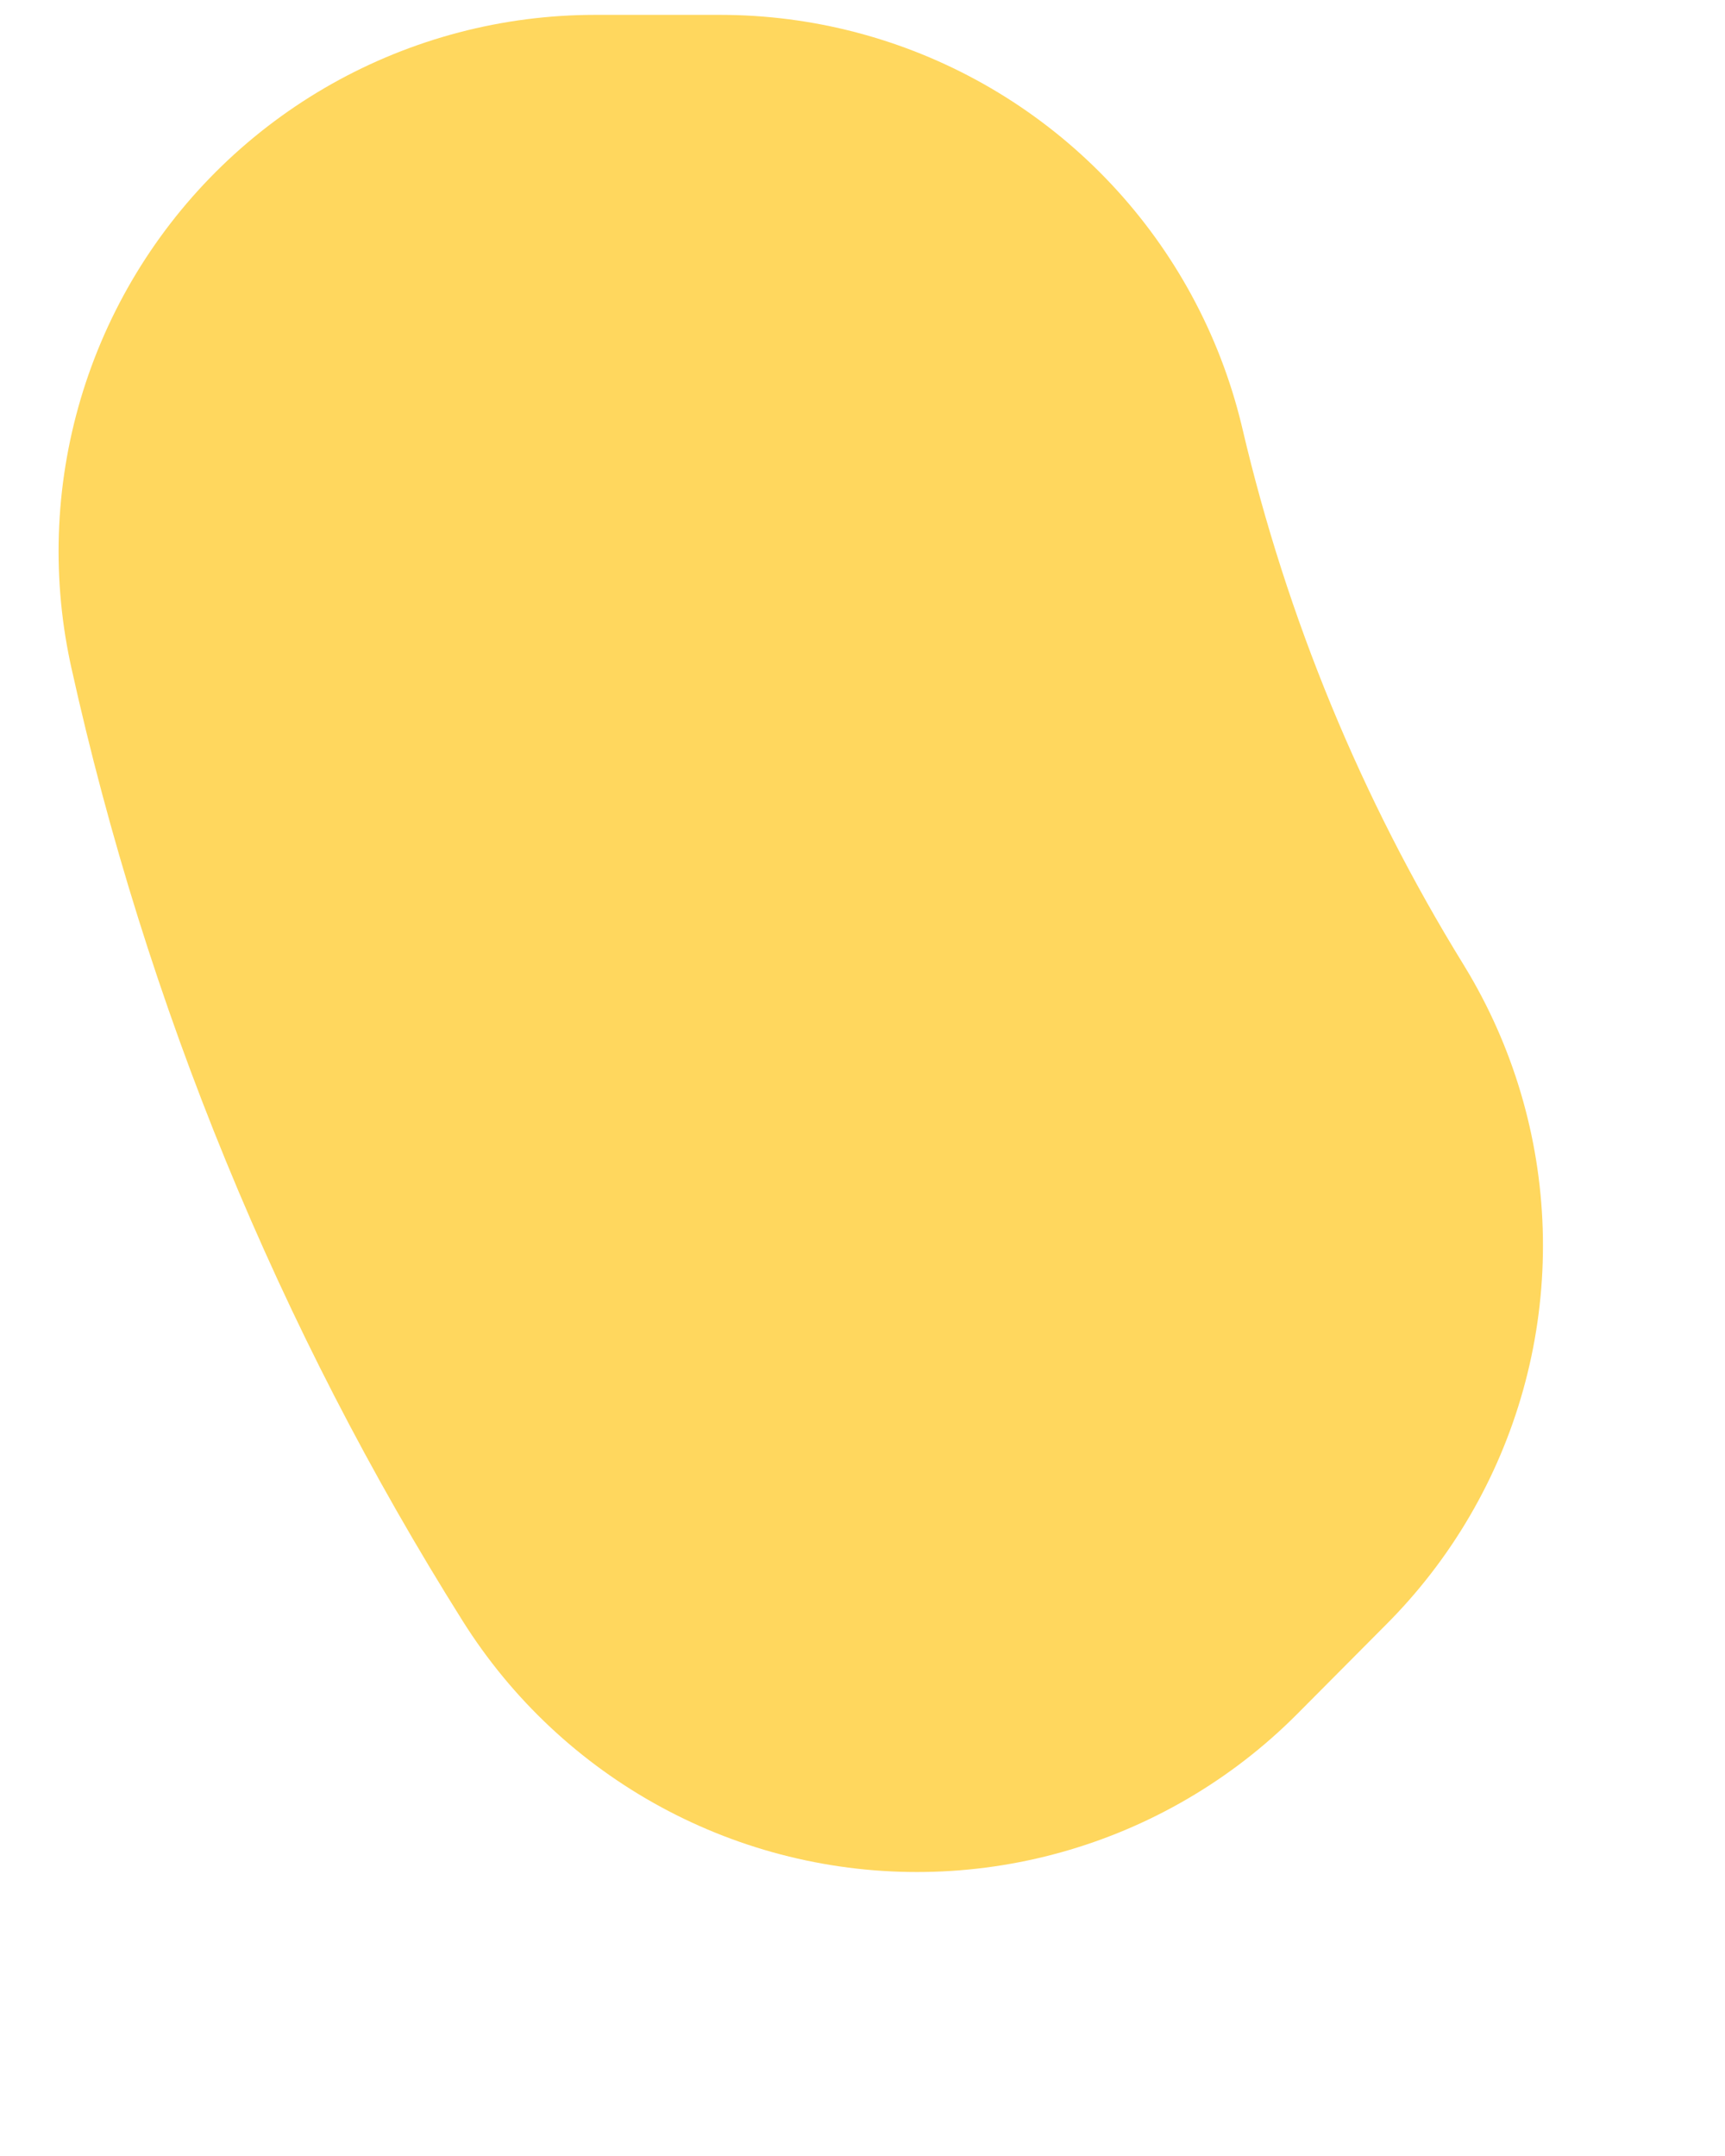 <svg width="80" height="100" viewBox="0 0 80 100" fill="none" xmlns="http://www.w3.org/2000/svg">
<path d="M42.525 61.948C35.504 50.787 30.451 38.477 27.597 25.57L33.398 25.57C36.067 36.948 40.551 47.825 46.677 57.771L42.525 61.948Z" stroke="#FFD75E" stroke-width="49.761" stroke-linejoin="round"/>
</svg>

